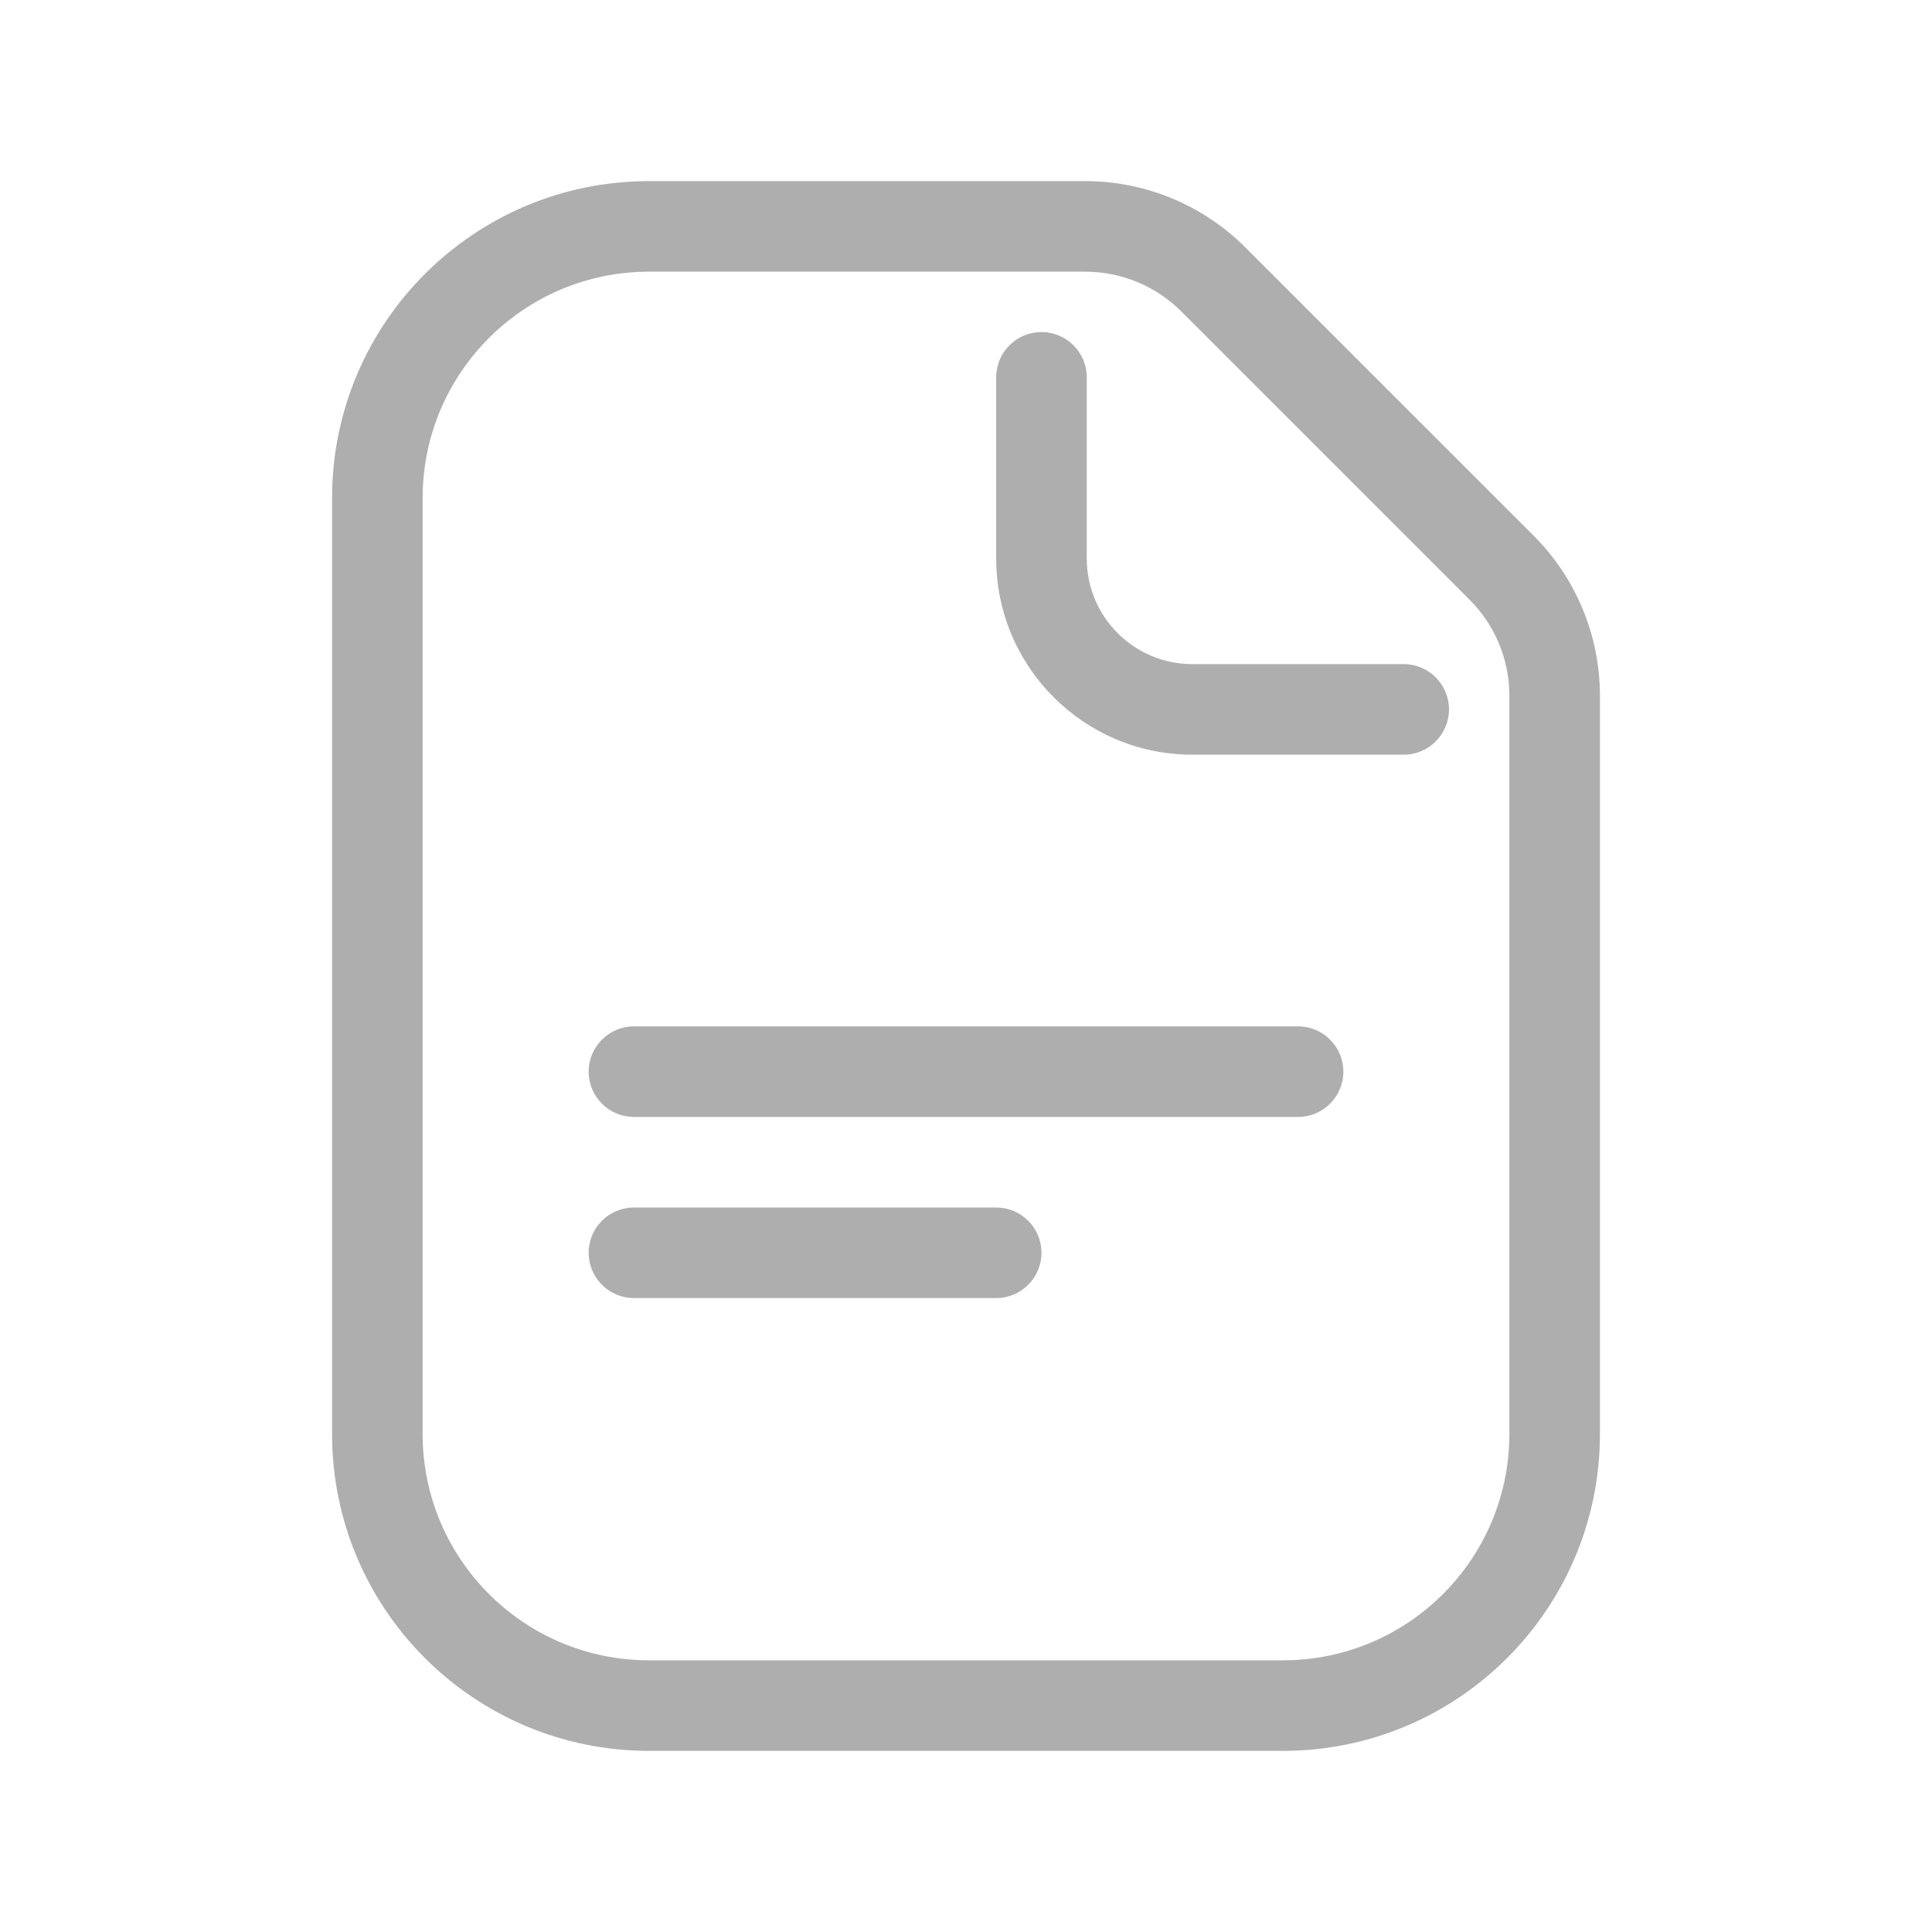 <svg width="64" height="64" viewBox="0 0 64 64" fill="none" xmlns="http://www.w3.org/2000/svg">
    <g clip-path="url(#clip0_481_7081)">
        <path d="M36 12.5C36 11.672 35.328 11 34.5 11C33.672 11 33 11.672 33 12.5V18.5C33 22.09 35.91 25 39.5 25H46.5C47.328 25 48 24.328 48 23.5C48 22.672 47.328 22 46.5 22H39.5C37.567 22 36 20.433 36 18.5V12.5Z" fill="black" fill-opacity="0.32"/>
        <path d="M19.5 41.5C19.5 40.672 20.172 40 21 40H33C33.828 40 34.5 40.672 34.5 41.5C34.5 42.328 33.828 43 33 43H21C20.172 43 19.5 42.328 19.5 41.5Z" fill="black" fill-opacity="0.32"/>
        <path d="M21 34C20.172 34 19.5 34.672 19.5 35.5C19.5 36.328 20.172 37 21 37H43C43.828 37 44.5 36.328 44.5 35.5C44.5 34.672 43.828 34 43 34H21Z" fill="black" fill-opacity="0.32"/>
        <path fill-rule="evenodd" clip-rule="evenodd" d="M21.5 6C15.701 6 11 10.701 11 16.5V47.5C11 53.299 15.701 58 21.5 58H42.5C48.299 58 53 53.299 53 47.5V23.048C53 21.059 52.21 19.151 50.803 17.744L41.255 8.197C39.849 6.79 37.941 6 35.952 6H21.5ZM14 16.5C14 12.358 17.358 9 21.5 9H35.952C37.146 9 38.29 9.474 39.134 10.318L48.682 19.866C49.526 20.71 50 21.854 50 23.048V47.5C50 51.642 46.642 55 42.5 55H21.5C17.358 55 14 51.642 14 47.5V16.5Z" fill="black" fill-opacity="0.32"/>
    </g>
    <defs>
        <clipPath id="clip0_481_7081">
            <rect width="64" height="64" fill="white"/>
        </clipPath>
    </defs>
</svg>
